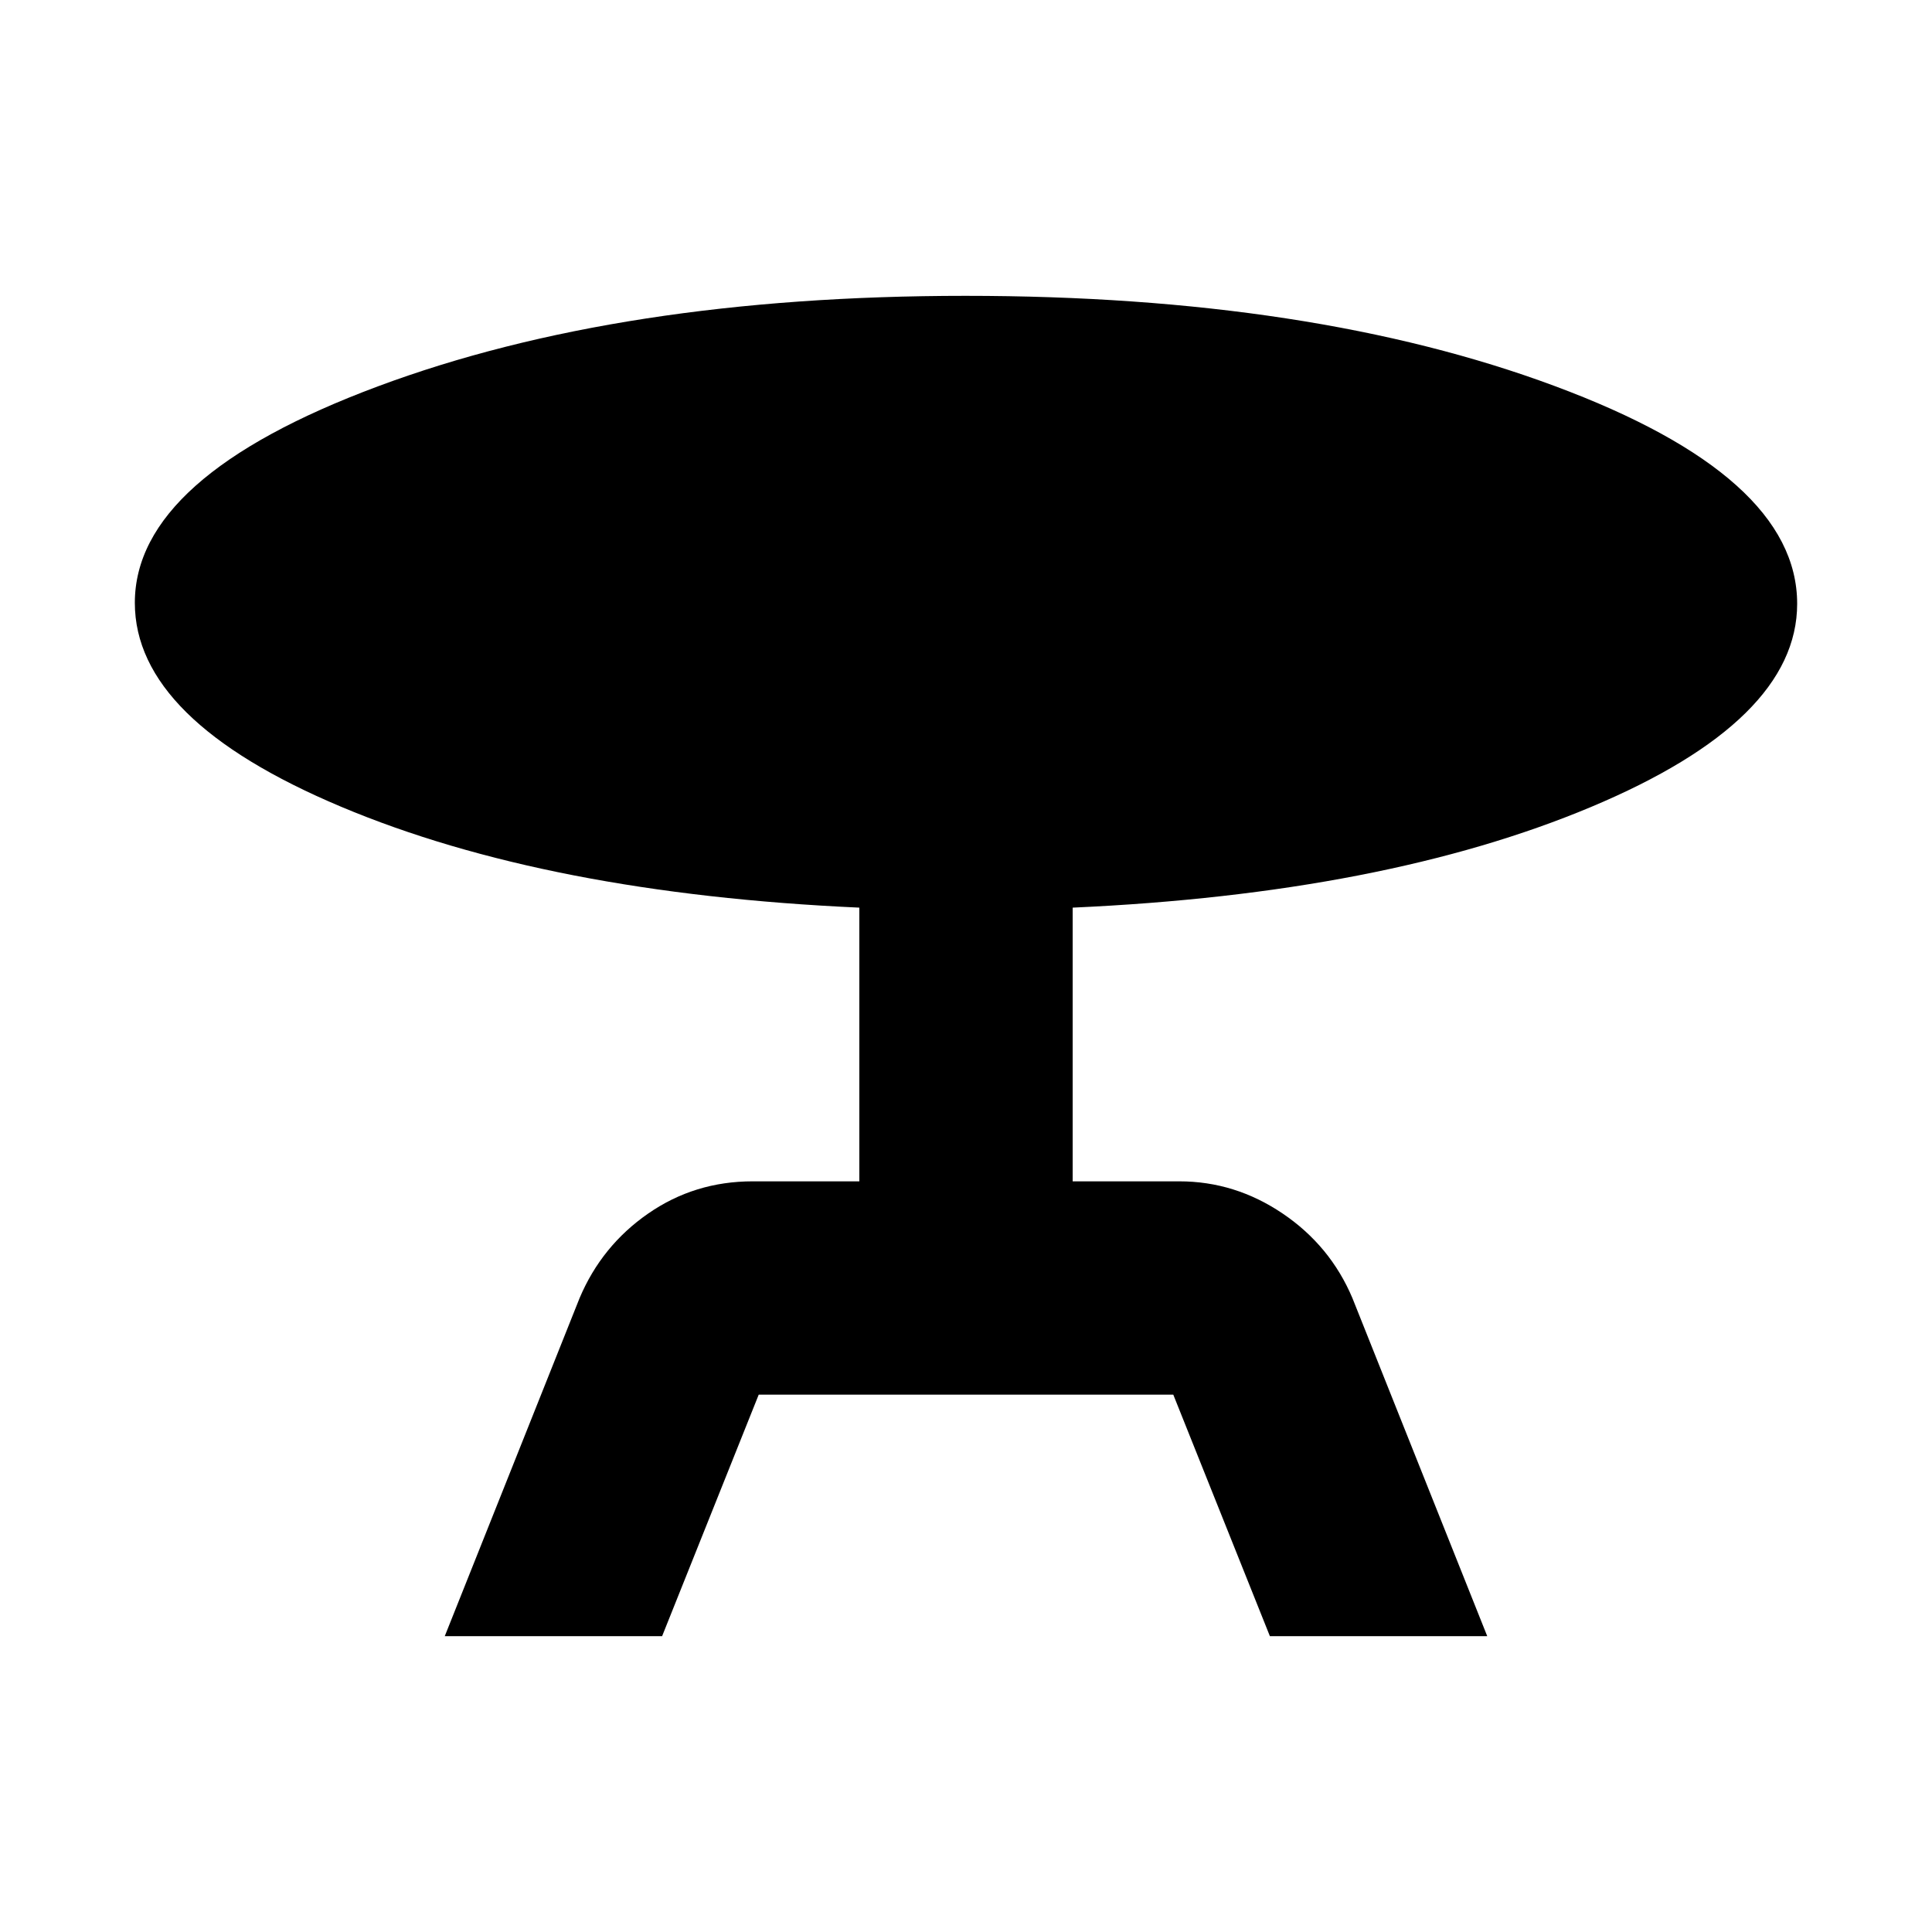 <svg xmlns="http://www.w3.org/2000/svg" height="24" viewBox="0 -960 960 960" width="24"><path d="m221-147 67-168q11-26 34.08-42 23.07-16 51.92-16h53v-136q-155-7-257.5-50.13Q67-602.25 67-660.47 67-723 187.71-768q120.72-45 291.99-45 172.3 0 292.8 44.81Q893-723.39 893-660q0 58.03-102.5 101.01Q688-516 533-509v136h53q27.69 0 51.35 16Q661-341 672-315l67 168H631l-48-120H377l-48 120H221Z"/></svg>